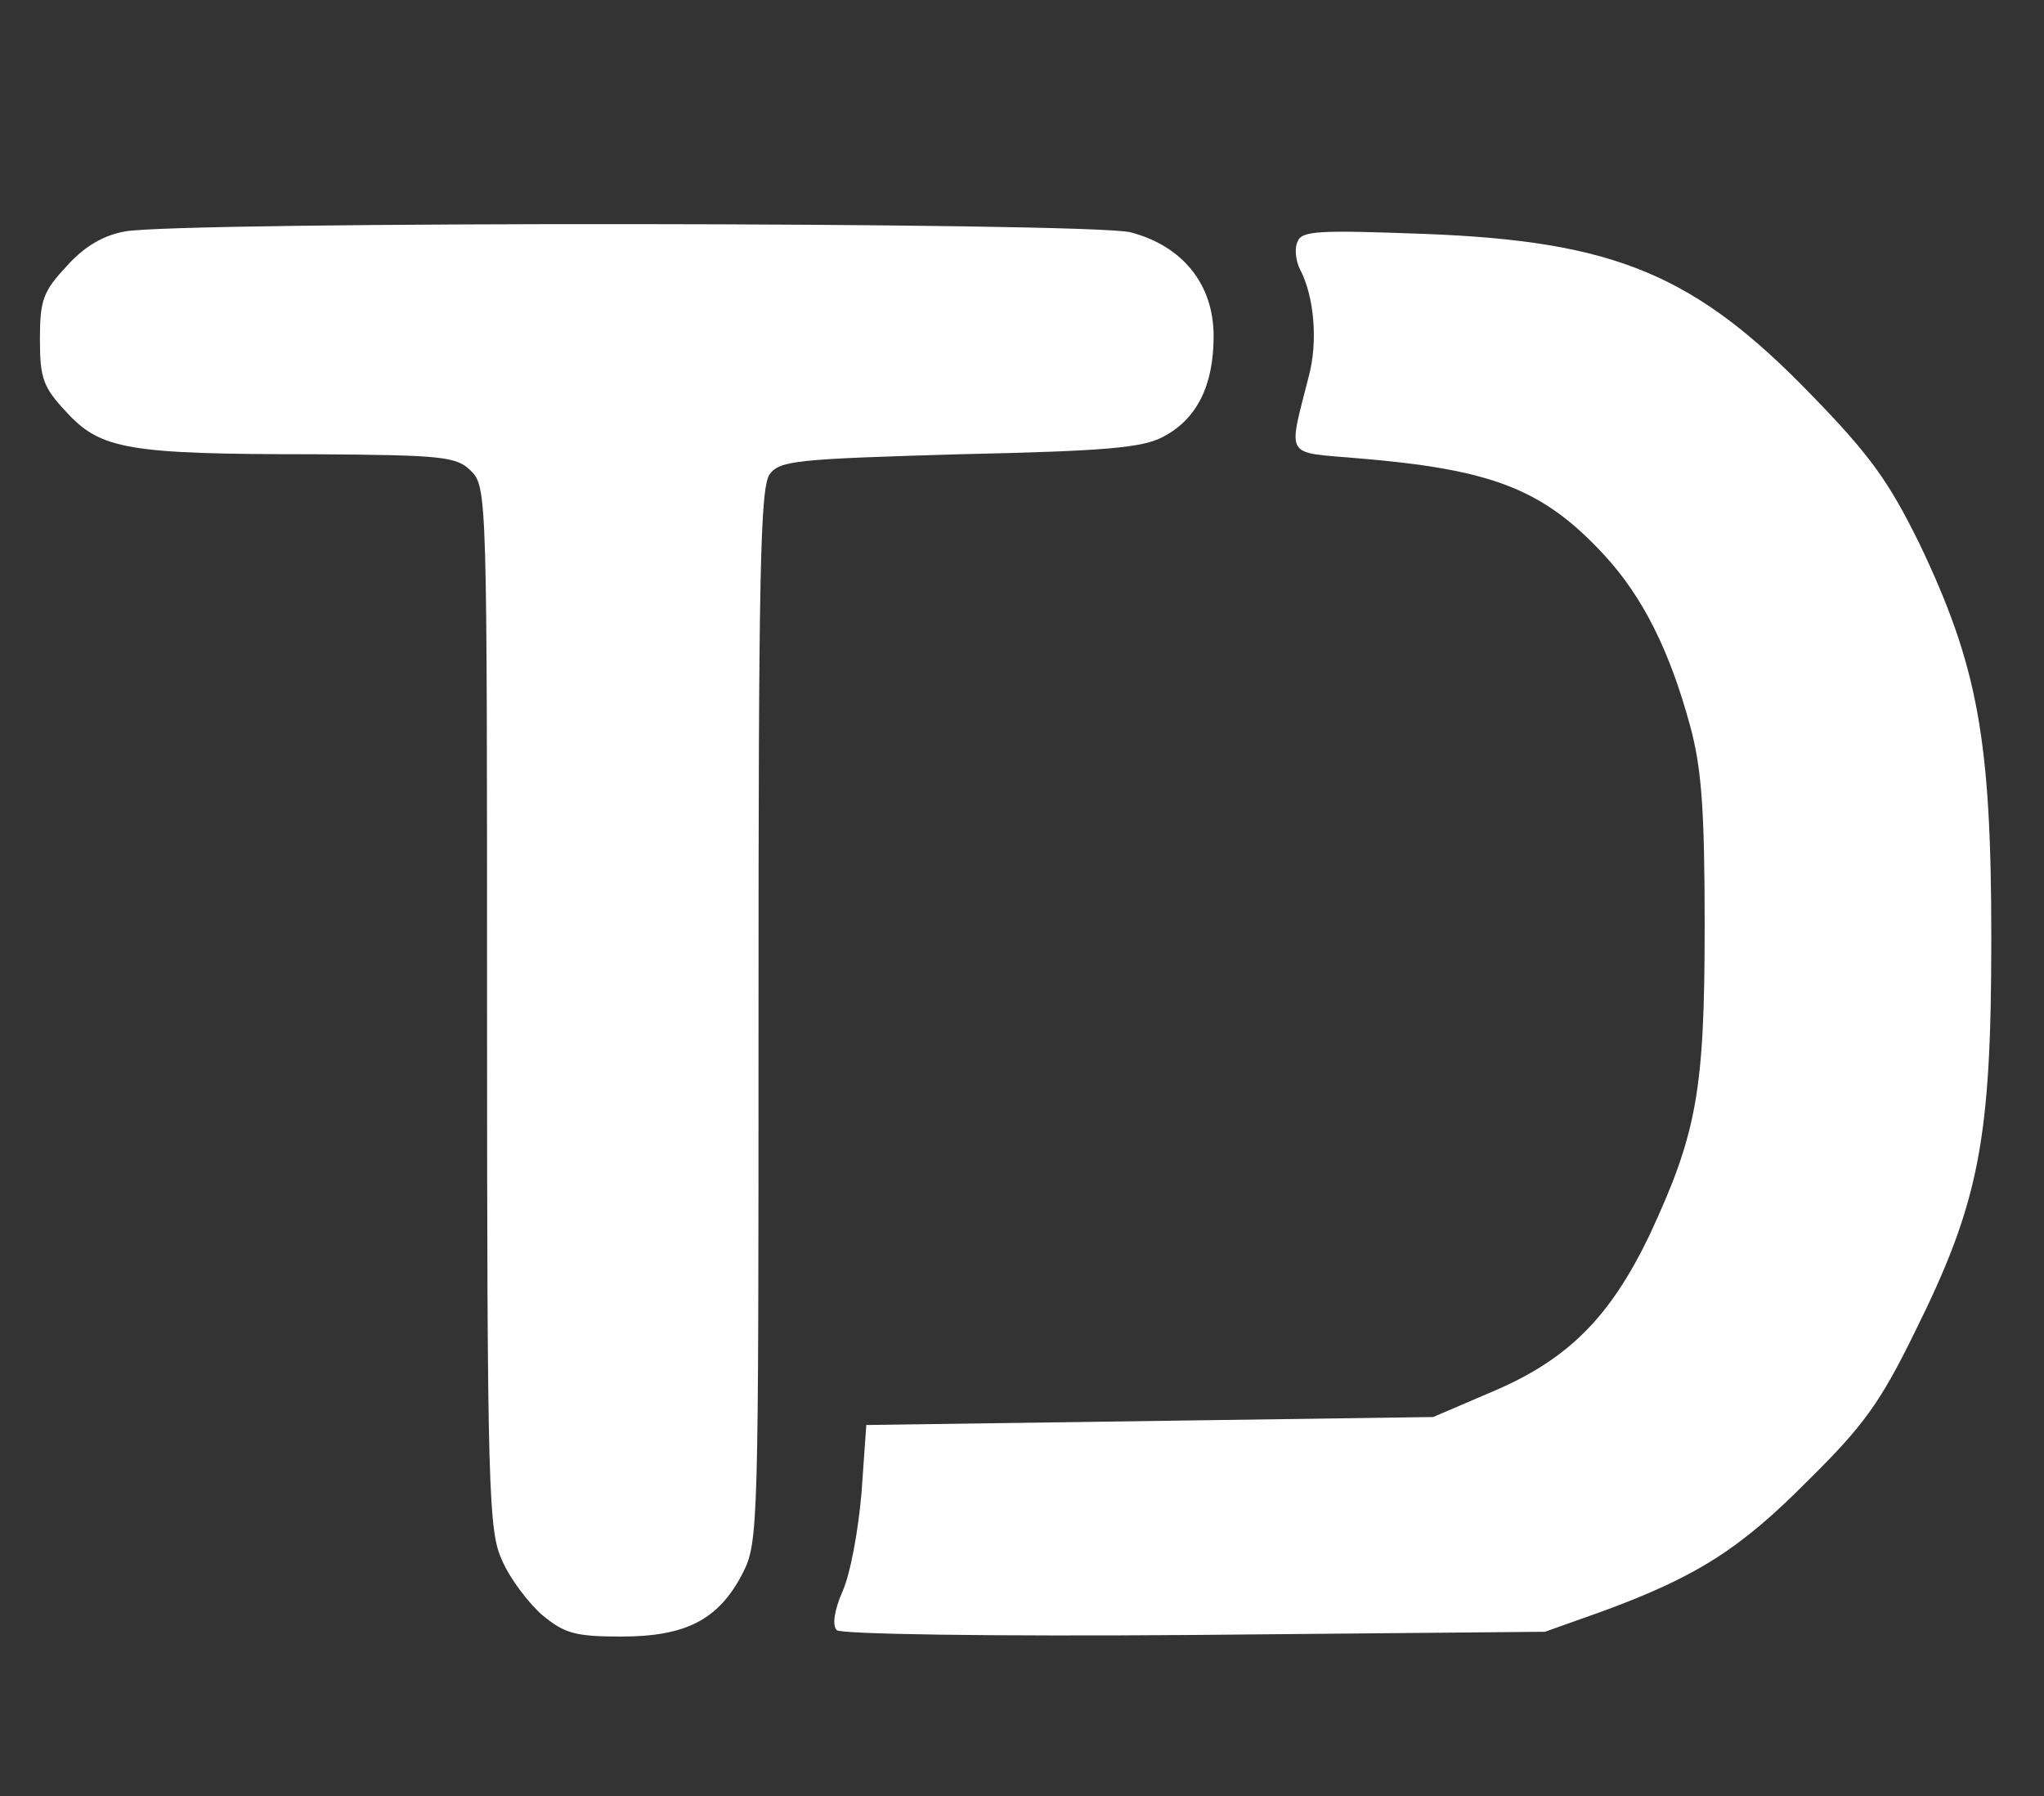 <?xml version="1.0" encoding="UTF-8" standalone="no"?>
<svg
   xmlns:dc="http://purl.org/dc/elements/1.1/"
   xmlns:cc="http://creativecommons.org/ns#"
   xmlns:rdf="http://www.w3.org/1999/02/22-rdf-syntax-ns#"
   xmlns:svg="http://www.w3.org/2000/svg"
   xmlns="http://www.w3.org/2000/svg"
   xmlns:sodipodi="http://sodipodi.sourceforge.net/DTD/sodipodi-0.dtd"
   xmlns:inkscape="http://www.inkscape.org/namespaces/inkscape"
   version="1.0"
   width="256pt"
   height="225pt"
   viewBox="0 0 256 225"
   preserveAspectRatio="xMidYMid meet"
   id="svg2"
   inkscape:version="0.91 r13725"
   sodipodi:docname="todoist.svg">
  <rect x="0" y="0" width="256" height="225" fill="#333333" stroke="none"/>
  <defs
     id="defs14" />
  <sodipodi:namedview
     pagecolor="#ffffff"
     bordercolor="#666666"
     borderopacity="1"
     objecttolerance="10"
     gridtolerance="10"
     guidetolerance="10"
     inkscape:pageopacity="0"
     inkscape:pageshadow="2"
     inkscape:window-width="640"
     inkscape:window-height="480"
     id="namedview12"
     showgrid="false"
     inkscape:zoom="0.83911111"
     inkscape:cx="160"
     inkscape:cy="140.625"
     inkscape:window-x="2252"
     inkscape:window-y="274"
     inkscape:window-maximized="0"
     inkscape:current-layer="g6" />
  <g
     transform="translate(0,225) scale(0.1,-0.1)"
     fill="#000000"
     stroke="none"
     id="g6">
    <path
       d="M156 1960 c-27 -5 -51 -19 -73 -44 -29 -31 -33 -42 -33 -91 0 -49 4 -60 33 -91 43 -47 77 -53 310 -53 163 -1 179 -3 197 -21 20 -20 20 -33 20 -672 0 -612 2 -656 19 -693 10 -23 33 -53 50 -68 28 -23 41 -27 99 -27 81 0 122 21 152 79 20 39 20 56 20 699 0 552 2 661 14 678 13 17 32 19 238 25 183 4 229 8 255 22 42 22 63 64 63 126 0 65 -39 113 -104 130 -51 13 -1194 14 -1260 1z"
       id="path8"
       style="fill:#ffffff" />
    <path
       d="M1625 1947 c-4 -8 -2 -24 3 -34 18 -34 23 -91 11 -135 -26 -103 -31 -94 61 -102 170 -14 233 -39 309 -121 48 -52 82 -119 108 -215 14 -52 18 -103 18 -250 0 -207 -10 -260 -69 -387 -49 -102 -101 -155 -194 -195 l-77 -33 -355 -5 -355 -5 -6 -85 c-4 -47 -14 -102 -24 -124 -10 -23 -13 -42 -7 -48 5 -5 190 -8 448 -6 l439 4 73 26 c117 43 172 78 257 164 68 67 90 97 133 185 81 163 96 241 96 494 0 249 -17 341 -90 494 -38 77 -61 110 -135 186 -146 151 -246 193 -485 202 -134 5 -154 4 -159 -10z"
       id="path10"
       style="fill:#ffffff" />
  </g>
</svg>
